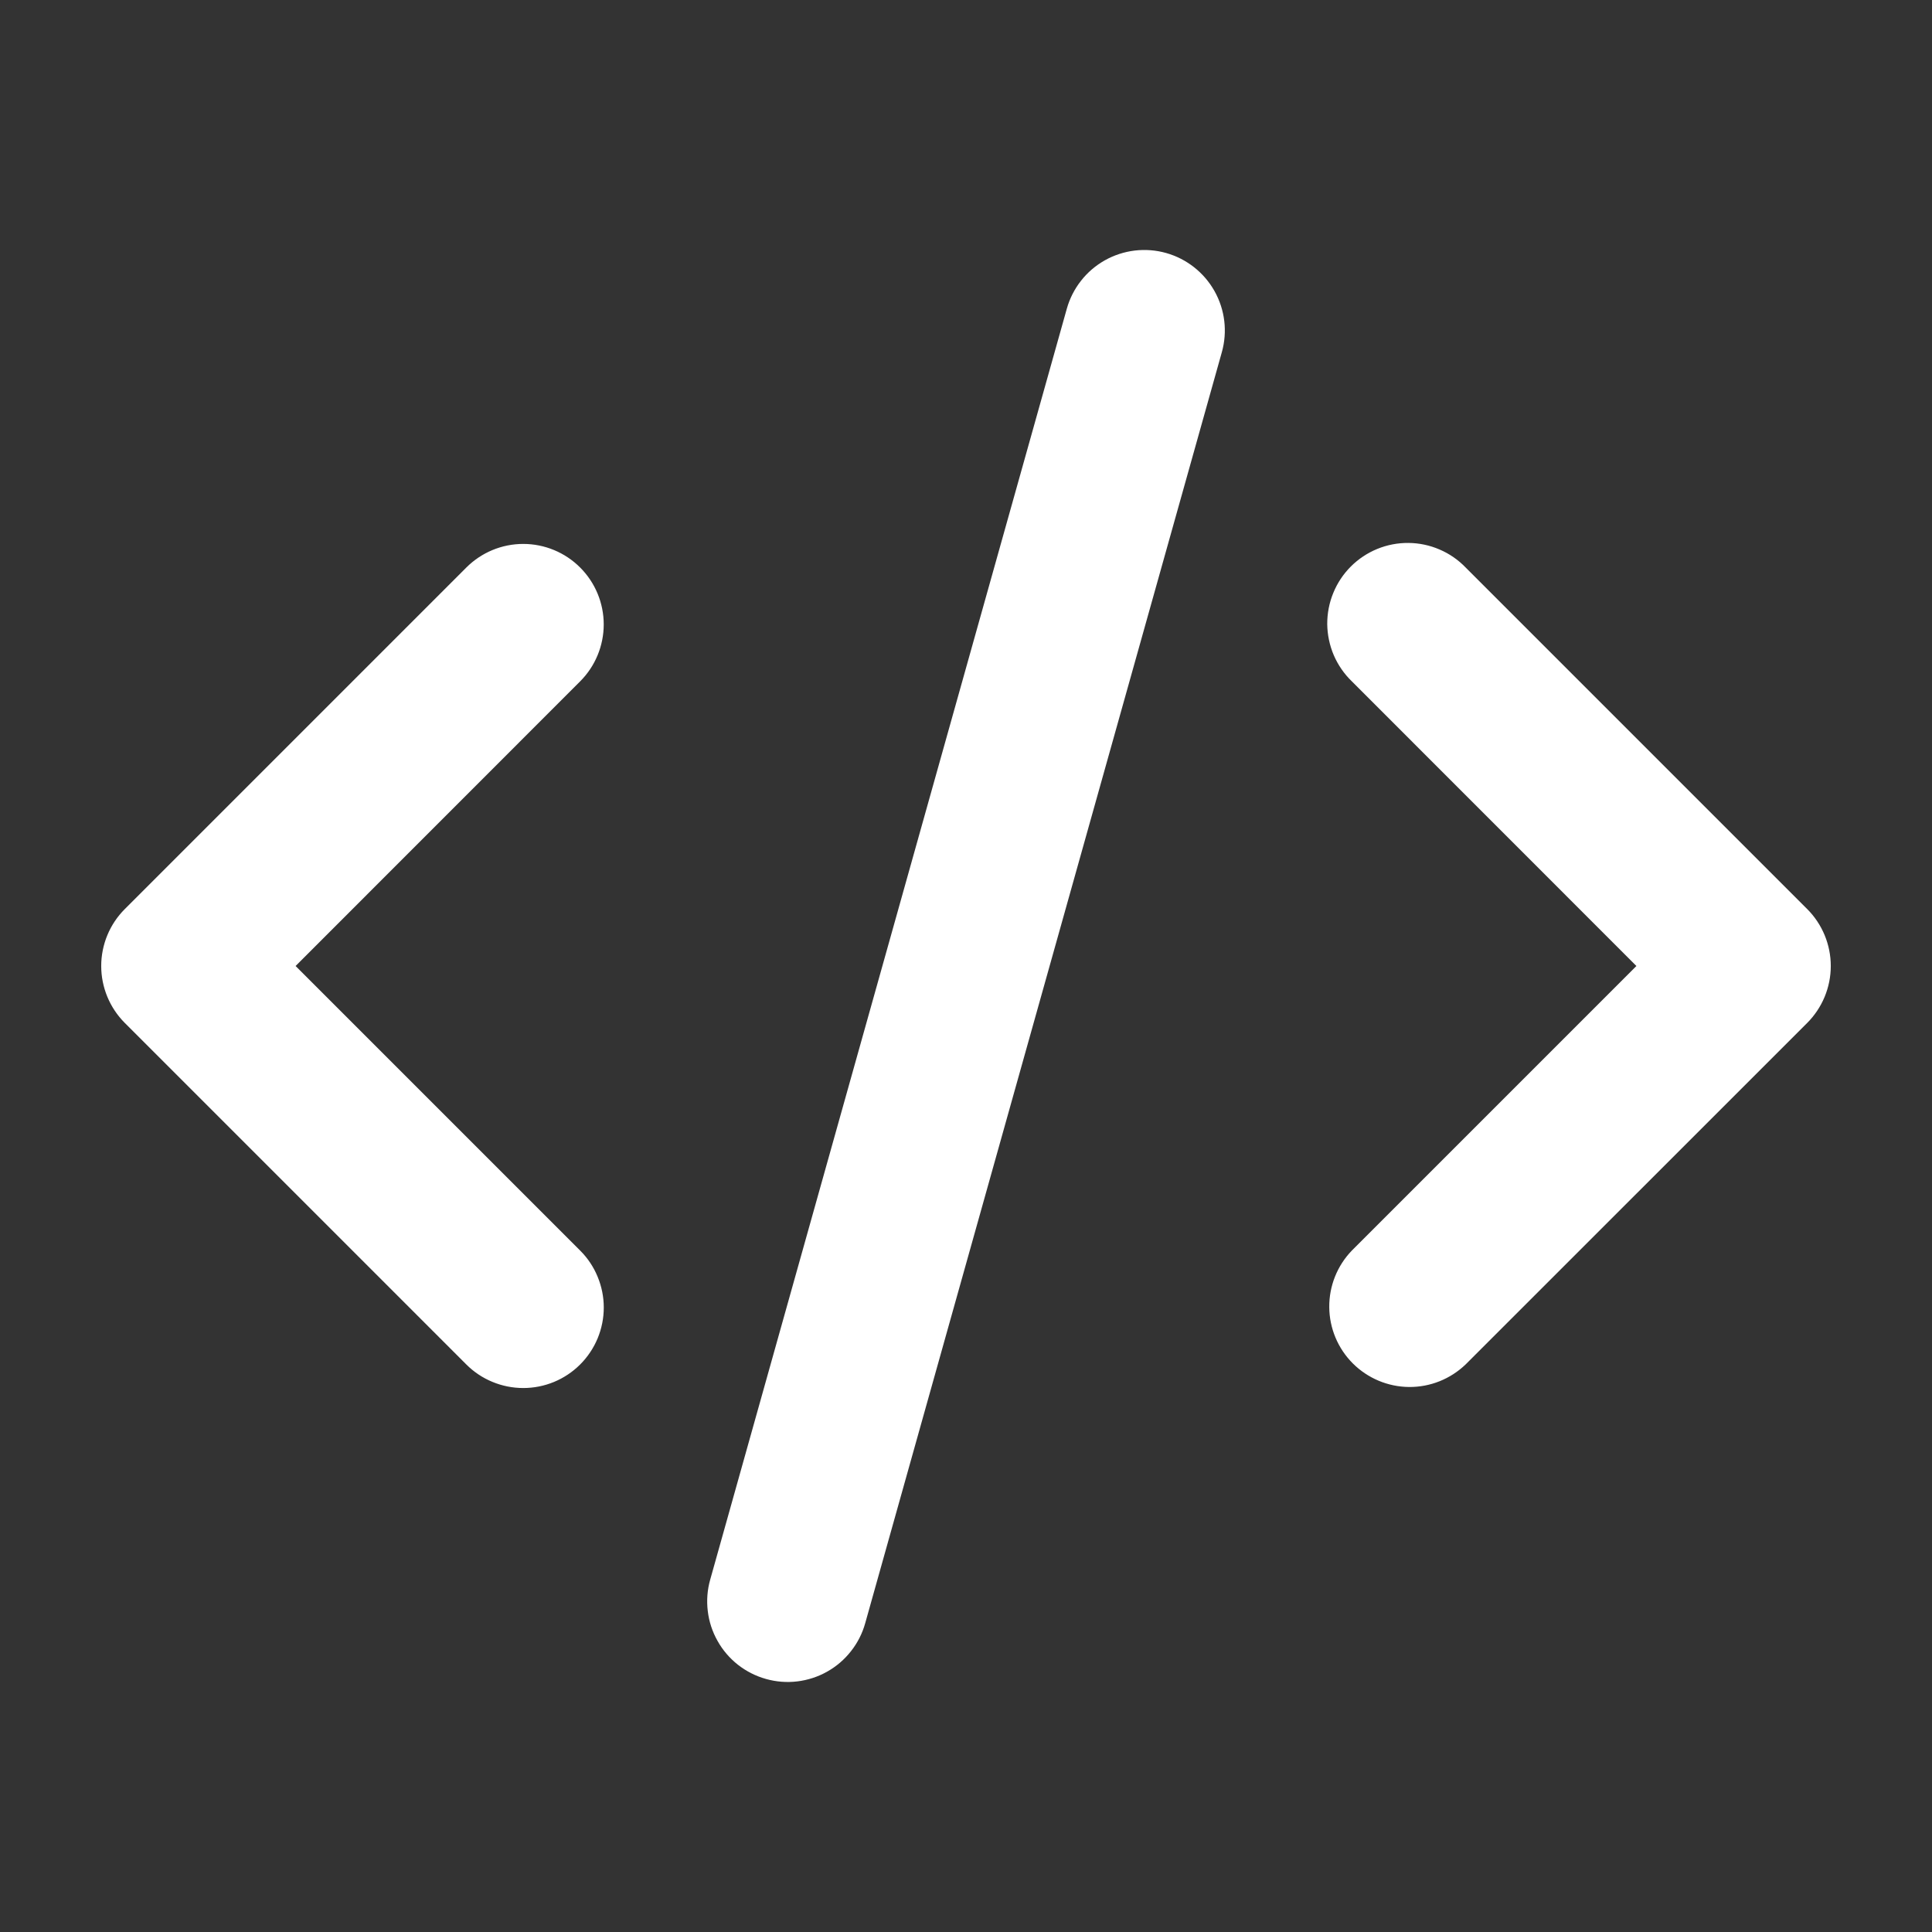 <svg viewBox="0 0 41 41" fill="none" xmlns="http://www.w3.org/2000/svg">
<rect x="0" y="0" width="41" height="41" fill="#333333" stroke="none"/>
<path d="M24.747 5.369C25.183 5.492 25.552 5.783 25.774 6.178C25.996 6.573 26.052 7.039 25.929 7.475L18.361 34.447C18.301 34.663 18.198 34.865 18.059 35.041C17.921 35.218 17.749 35.365 17.553 35.475C17.358 35.585 17.142 35.655 16.919 35.682C16.697 35.709 16.471 35.691 16.255 35.63C16.039 35.57 15.837 35.467 15.66 35.329C15.484 35.19 15.336 35.018 15.227 34.822C15.117 34.627 15.046 34.412 15.02 34.189C14.993 33.966 15.01 33.74 15.071 33.524L22.639 6.553C22.699 6.337 22.802 6.135 22.941 5.958C23.079 5.781 23.252 5.634 23.447 5.524C23.643 5.414 23.859 5.344 24.082 5.317C24.305 5.291 24.531 5.308 24.747 5.369ZM12.312 12.044C12.632 12.364 12.812 12.798 12.812 13.251C12.812 13.704 12.632 14.139 12.312 14.459L6.273 20.5L12.312 26.539C12.471 26.697 12.597 26.886 12.682 27.093C12.768 27.3 12.813 27.522 12.813 27.747C12.813 27.971 12.769 28.193 12.683 28.401C12.597 28.608 12.471 28.797 12.313 28.955C12.154 29.114 11.966 29.24 11.759 29.326C11.551 29.412 11.329 29.456 11.105 29.456C10.88 29.456 10.658 29.412 10.451 29.326C10.243 29.241 10.055 29.115 9.896 28.956L2.648 21.708C2.328 21.387 2.148 20.953 2.148 20.5C2.148 20.047 2.328 19.612 2.648 19.292L9.896 12.044C10.217 11.723 10.651 11.543 11.104 11.543C11.557 11.543 11.992 11.723 12.312 12.044ZM28.688 14.459C28.525 14.302 28.395 14.113 28.305 13.905C28.216 13.696 28.169 13.472 28.166 13.245C28.165 13.018 28.208 12.793 28.294 12.584C28.38 12.373 28.506 12.183 28.667 12.022C28.827 11.862 29.018 11.735 29.228 11.649C29.438 11.563 29.663 11.52 29.89 11.522C30.116 11.524 30.341 11.571 30.549 11.661C30.758 11.75 30.946 11.88 31.104 12.044L38.352 19.292C38.672 19.612 38.852 20.047 38.852 20.5C38.852 20.953 38.672 21.387 38.352 21.708L31.104 28.954C30.781 29.265 30.35 29.438 29.902 29.434C29.454 29.43 29.026 29.25 28.709 28.934C28.392 28.617 28.212 28.188 28.209 27.74C28.205 27.293 28.377 26.861 28.688 26.539L34.727 20.5L28.688 14.459Z" fill="white"/>
</svg>

